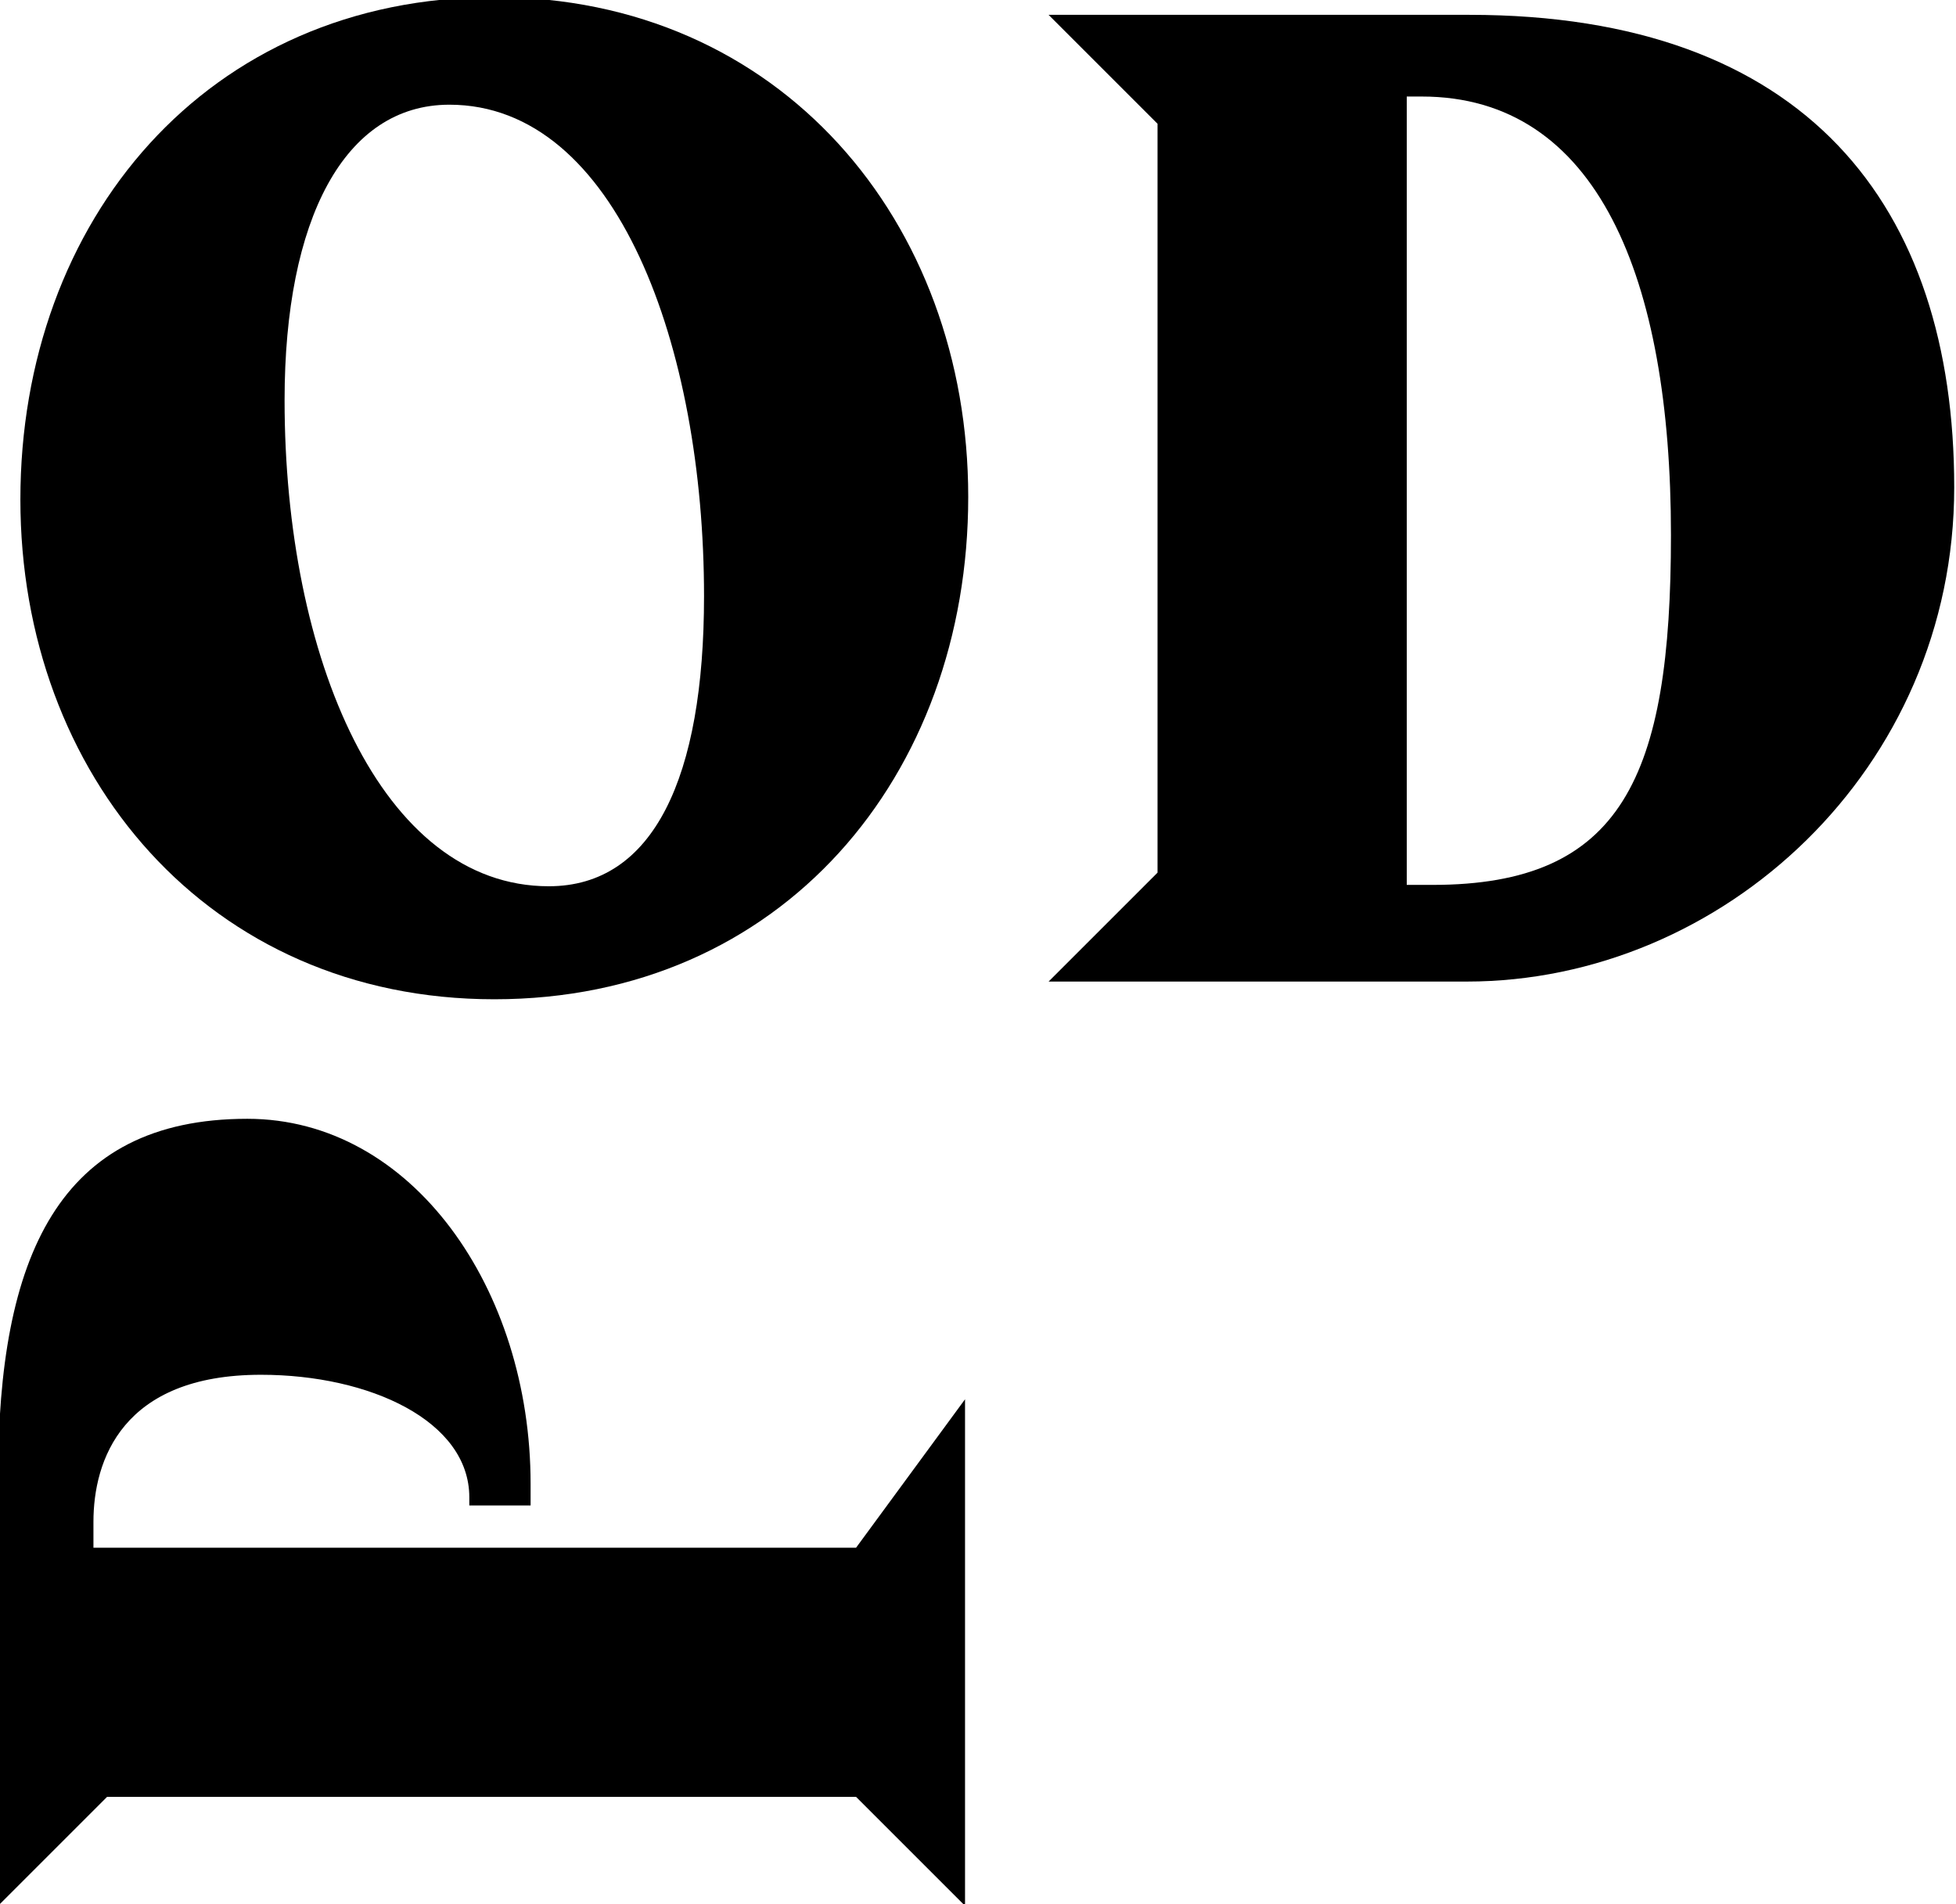 <?xml version="1.0" encoding="utf-8"?>
<!-- Generator: Adobe Illustrator 16.0.0, SVG Export Plug-In . SVG Version: 6.00 Build 0)  -->
<!DOCTYPE svg PUBLIC "-//W3C//DTD SVG 1.1//EN" "http://www.w3.org/Graphics/SVG/1.1/DTD/svg11.dtd">
<svg version="1.1" id="Layer_1" xmlns="http://www.w3.org/2000/svg" xmlns:xlink="http://www.w3.org/1999/xlink" x="0px" y="0px"
	 width="682.607px" height="664.679px" viewBox="0 0 682.607 664.679" enable-background="new 0 0 682.607 664.679"
	 xml:space="preserve">
<path d="M298.756,540.219l38.021-51.804v176.797l-38.021-38.021H37.363l-38.021,38.021V515.505
	c0-76.516,20.911-124.993,86.972-124.993c57.507,0,98.854,59.407,98.854,127.37v7.604h-21.387v-2.852
	c0-26.615-34.693-42.773-72.715-42.773c-48.476,0-58.457,29.941-58.457,51.328v9.03H298.756z"/>
<path d="M337.894,173.42c0,97.428-65.11,175.372-165.389,175.372c-99.804,0-165.391-78.418-165.391-174.421
	C7.114,76.942,72.225-1,172.505-1C272.309-1,337.894,77.417,337.894,173.42z M245.694,208.114
	c0-86.972-30.415-171.569-88.873-171.569c-36.595,0-57.507,39.922-57.507,103.132c0,89.824,33.745,169.668,92.201,169.668
	C228.111,309.345,245.694,271.324,245.694,208.114z"/>
<path d="M365.937,342.613l38.021-38.021V43.199L365.937,5.178h146.855c117.389,0,169.193,66.536,169.193,164.915
	s-80.794,172.52-170.143,172.52H365.937z M490.931,308.87h9.029c66.062,0,83.172-37.546,83.172-122.142
	c0-89.825-25.665-153.034-86.975-153.034h-5.227V308.87z"/>
</svg>
